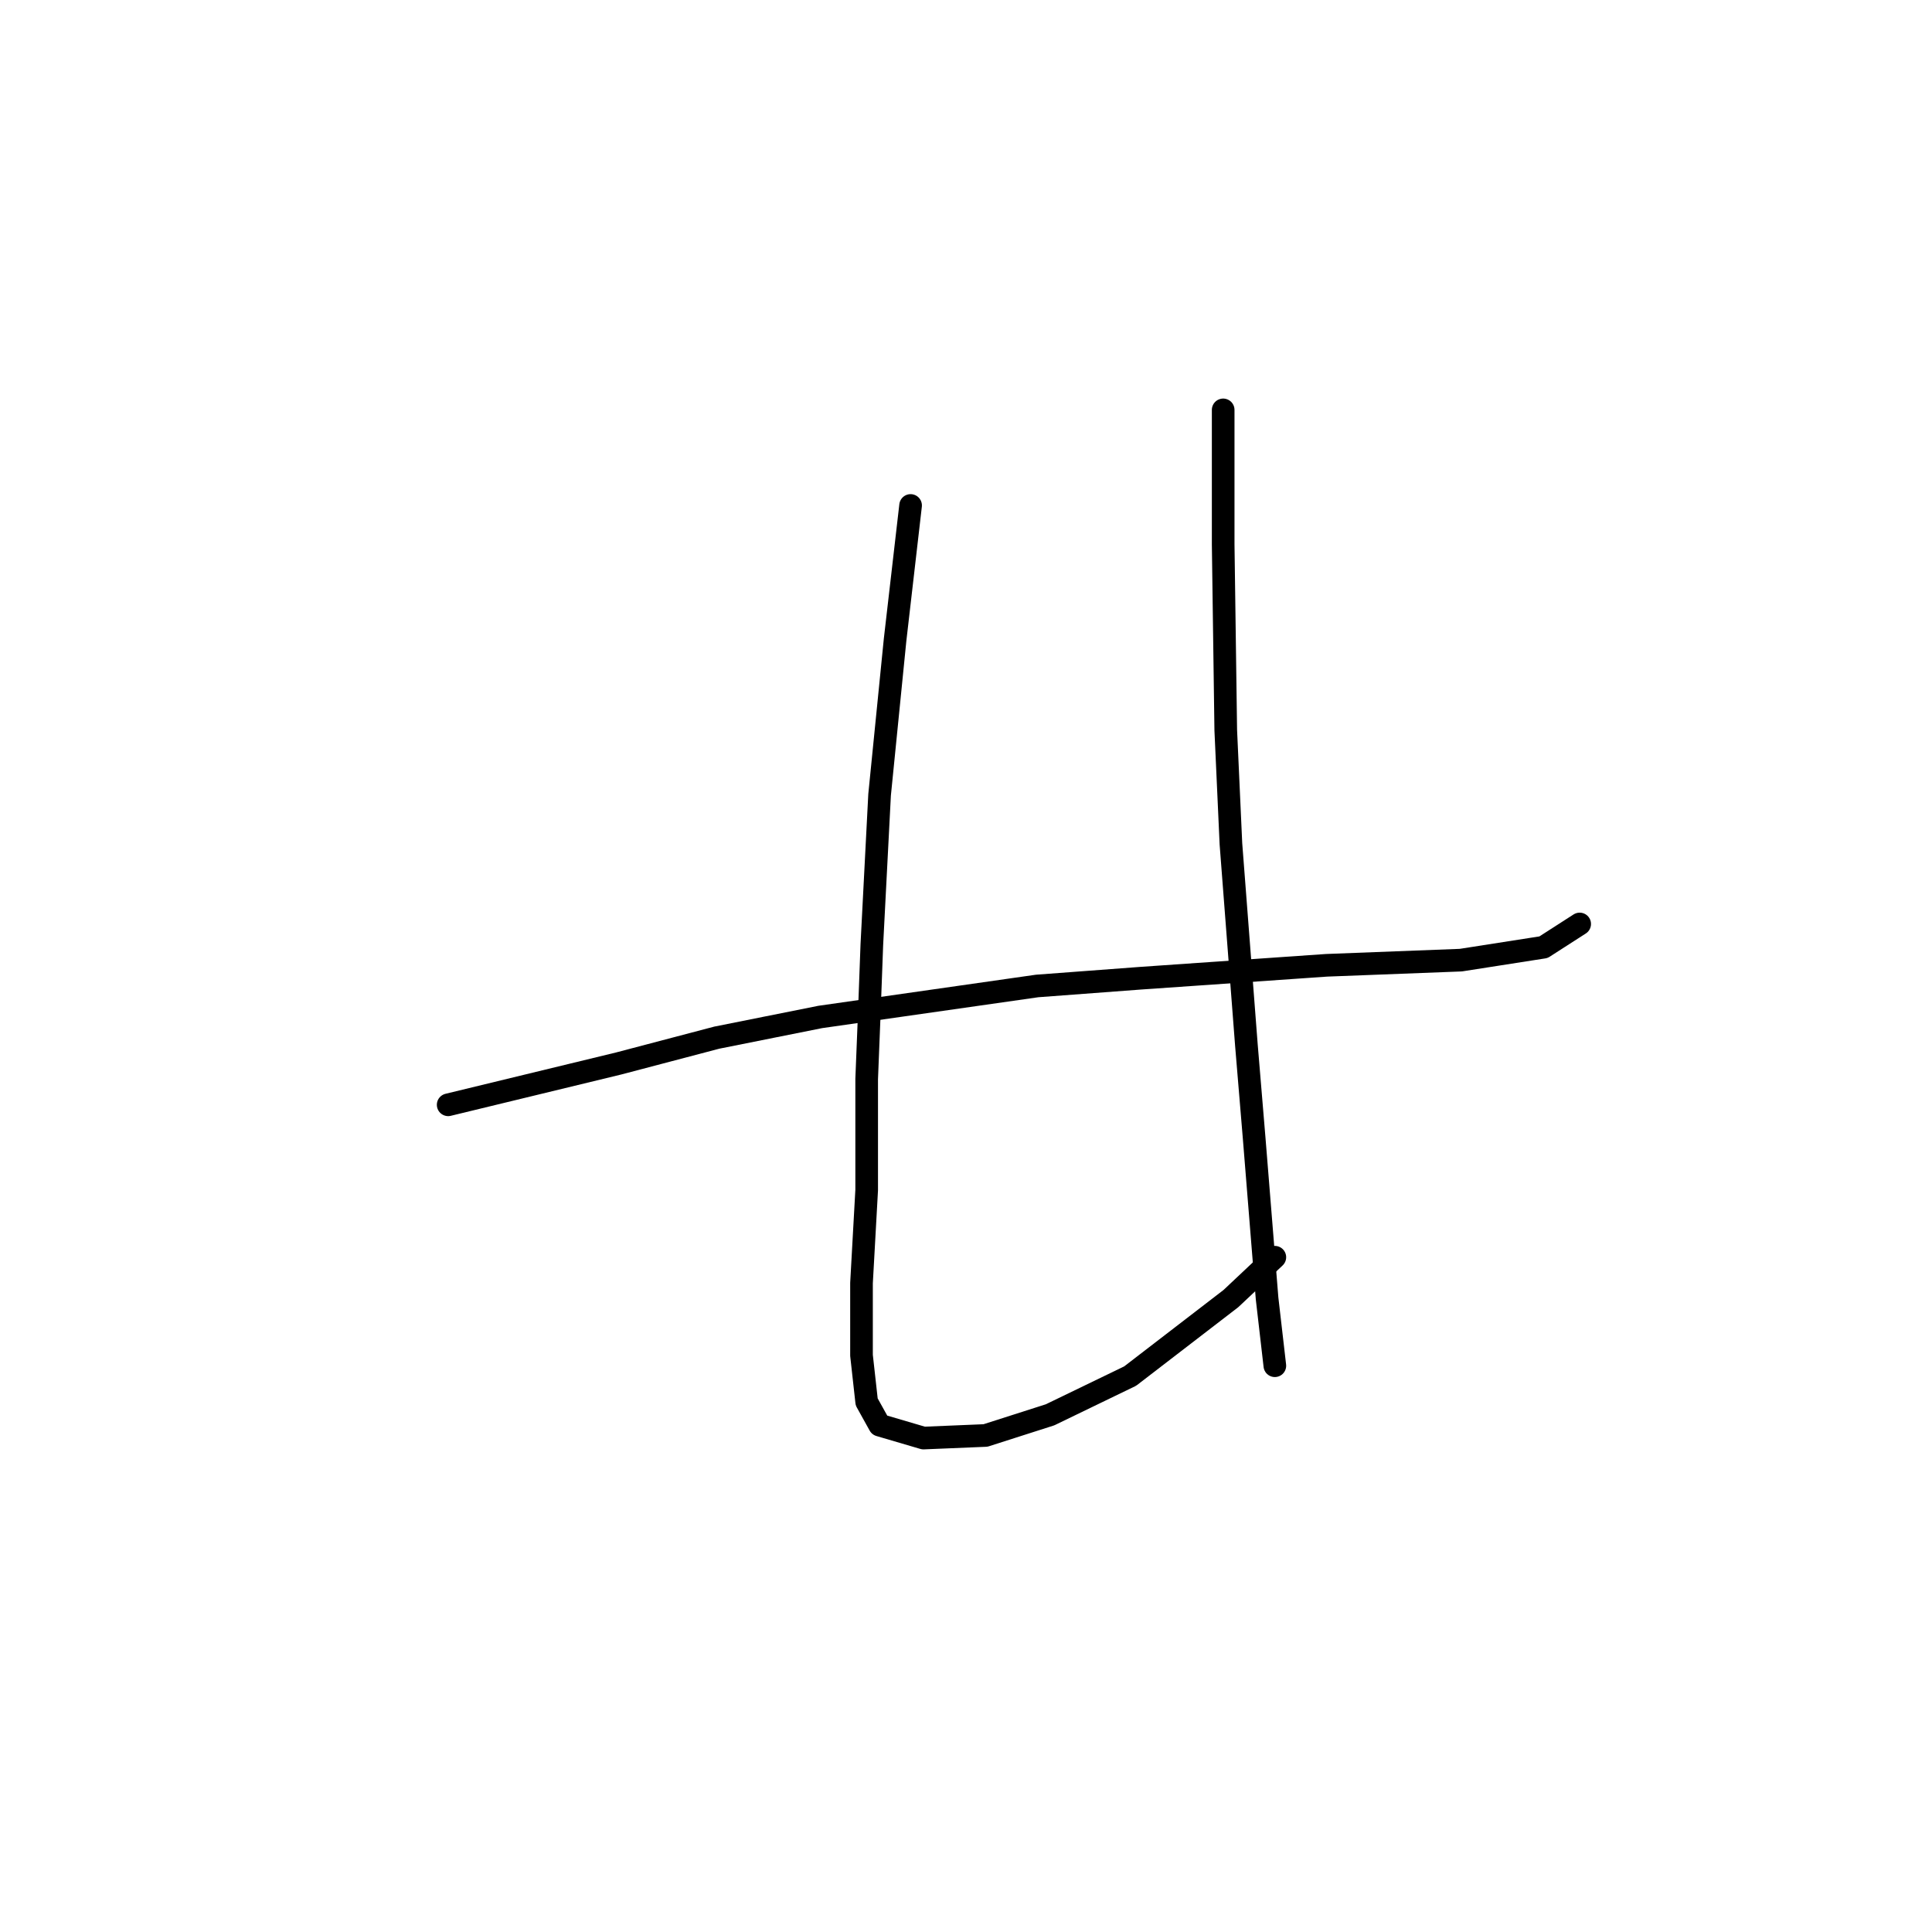 <?xml version="1.0" standalone="no"?>
    <svg width="256" height="256" xmlns="http://www.w3.org/2000/svg" version="1.1">
    <polyline stroke="black" stroke-width="3" stroke-linecap="round" fill="transparent" stroke-linejoin="round" points="59.385 146.392 70.681 143.654 81.977 140.916 94.985 137.492 108.677 134.754 137.431 130.646 151.123 129.619 175.769 127.908 193.569 127.223 204.523 125.512 209.316 122.431 209.316 122.431 " />
        <polyline stroke="black" stroke-width="3" stroke-linecap="round" fill="transparent" stroke-linejoin="round" points="120.658 66.977 119.631 75.877 118.604 84.777 116.55 105.316 115.523 125.169 115.181 134.412 114.839 142.969 114.839 157.689 114.154 170.012 114.154 179.596 114.839 185.758 116.55 188.839 122.369 190.55 130.585 190.208 139.142 187.469 149.754 182.335 163.104 172.066 168.923 166.589 168.923 166.589 " />
        <polyline stroke="black" stroke-width="3" stroke-linecap="round" fill="transparent" stroke-linejoin="round" points="162.077 54.312 162.077 63.212 162.077 72.112 162.419 96.758 163.104 111.819 165.158 138.519 166.185 150.842 167.896 172.066 168.923 180.966 168.923 180.966 " />
        </svg>